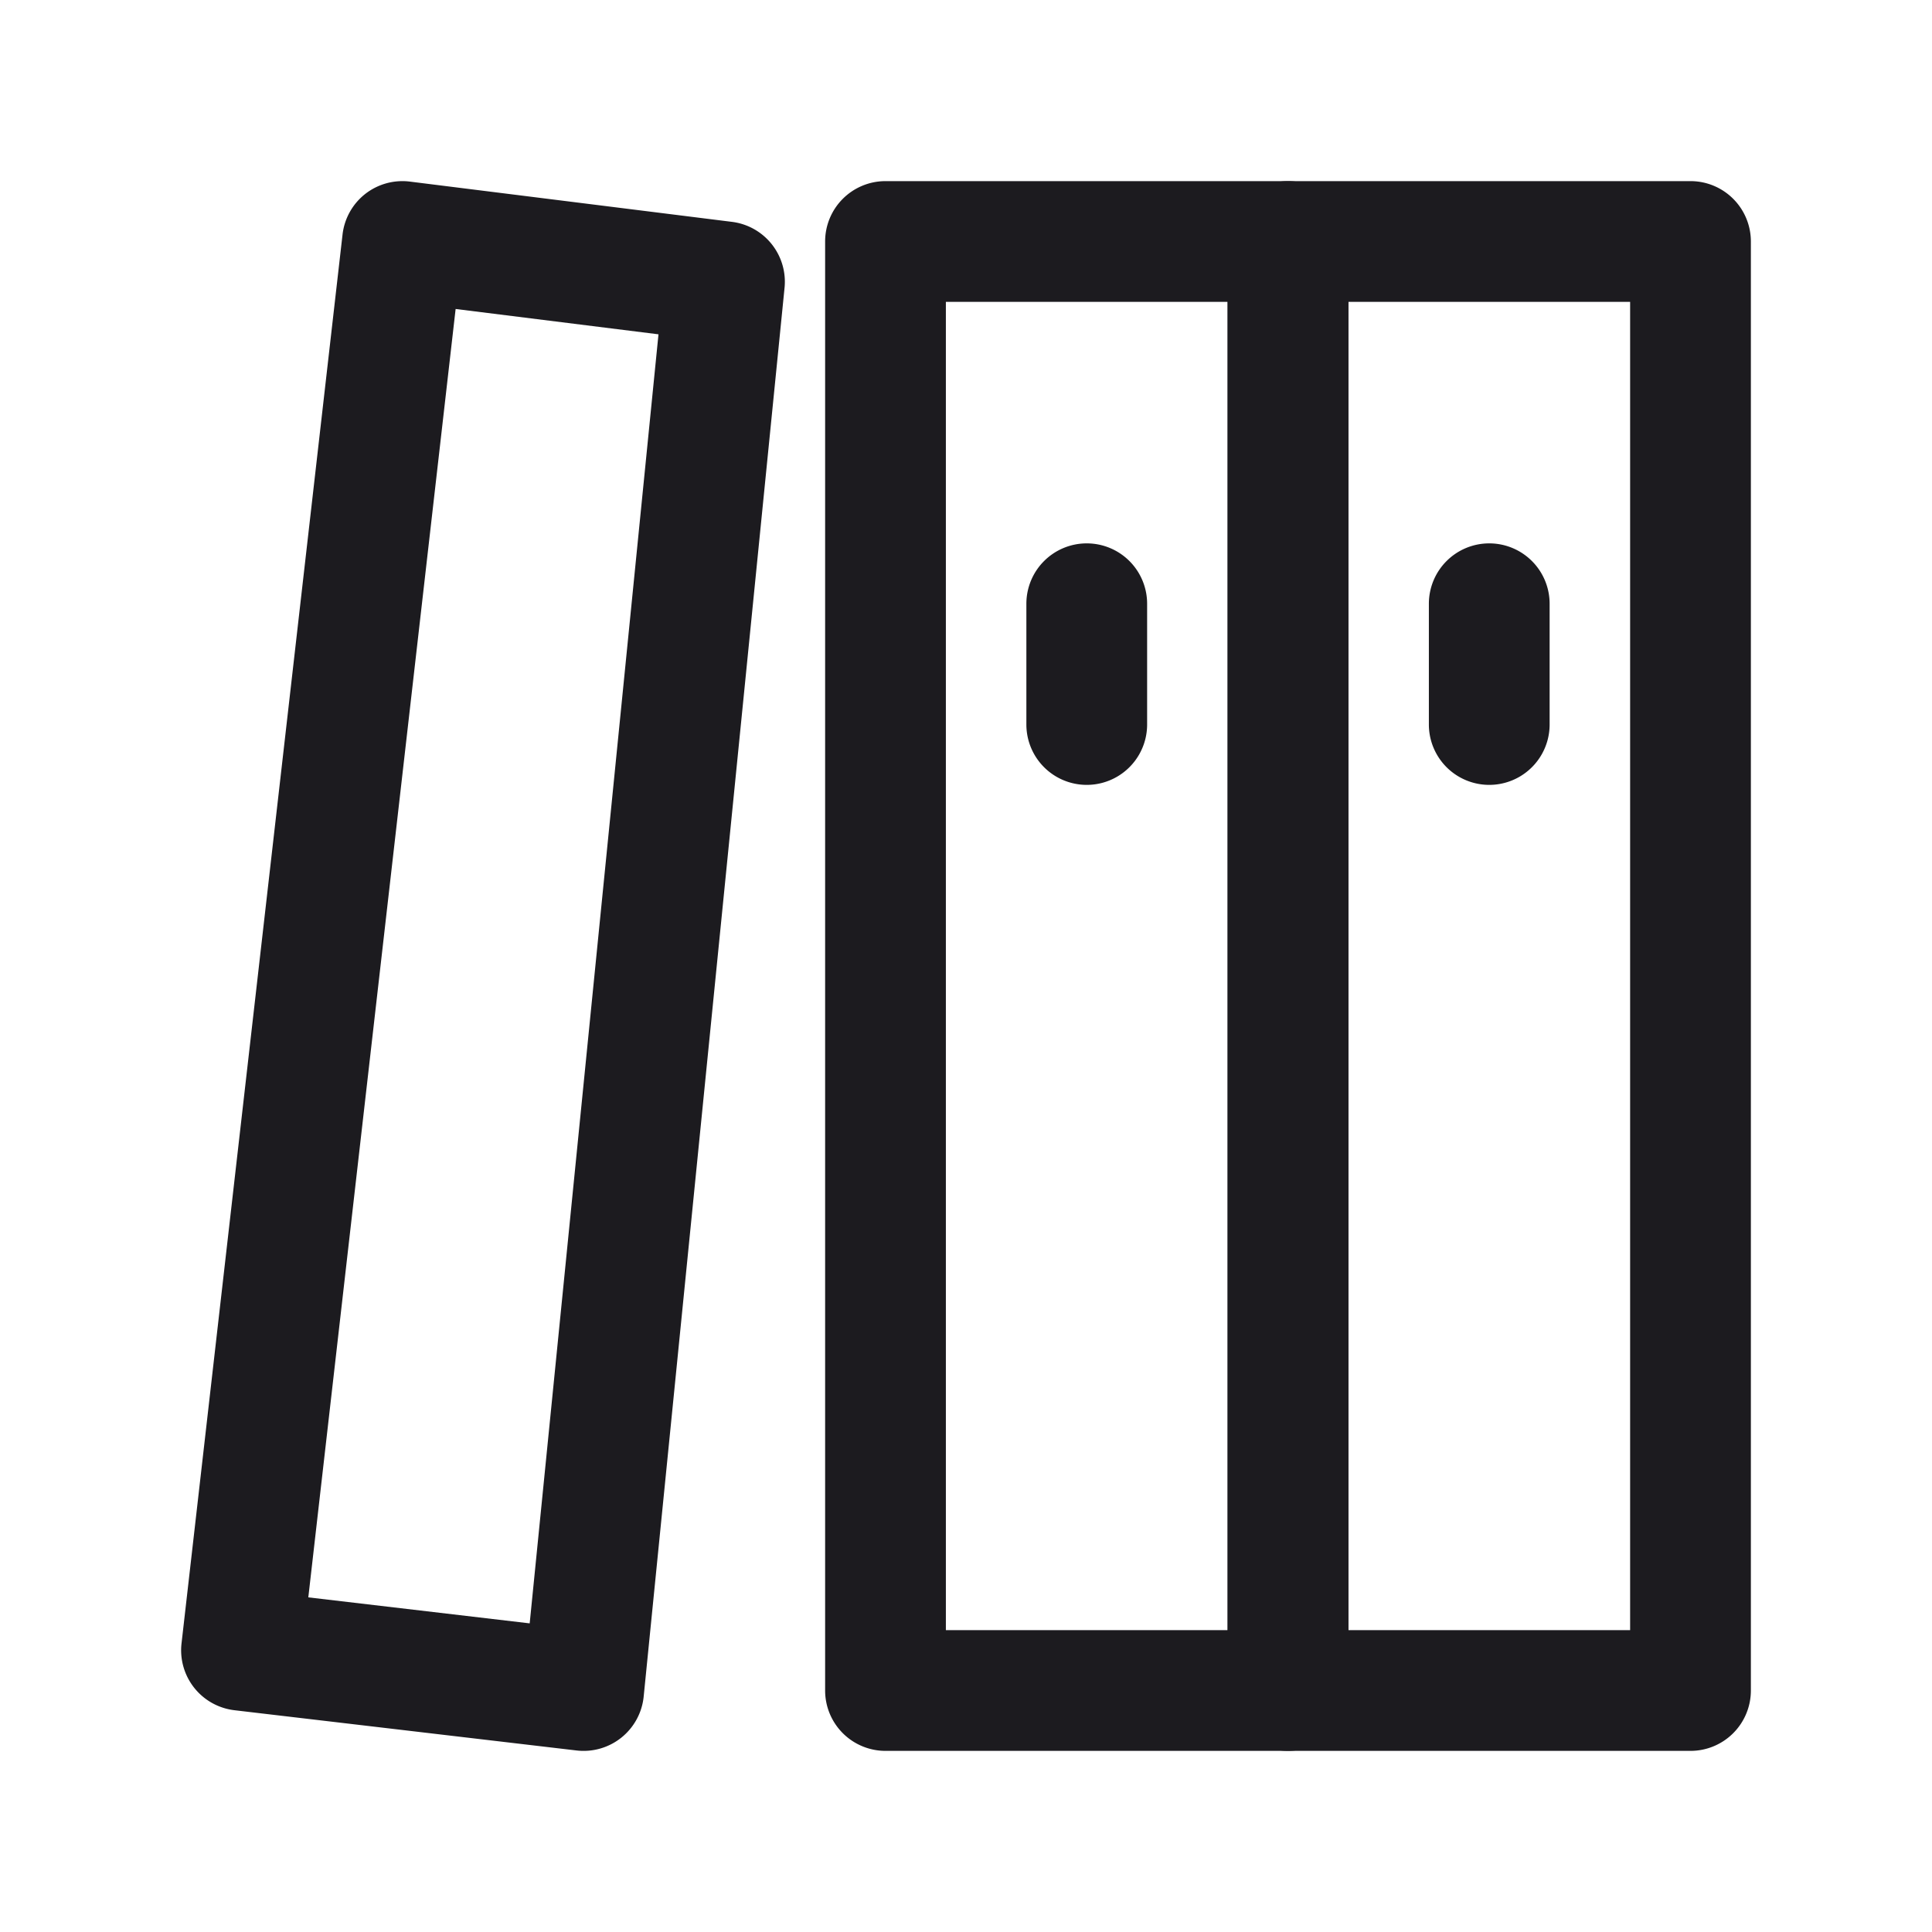 <svg xmlns="http://www.w3.org/2000/svg" width="24" height="24" fill="none" viewBox="0 0 24 24">
  <path fill="#1C1B1F" fill-rule="evenodd" d="M10.25 3a.75.75 0 0 1 .75-.75h5a.75.75 0 0 1 .75.75v18a.75.75 0 0 1-.75.75h-5a.75.75 0 0 1-.75-.75V3Zm1.5.75v16.5h3.5V3.75h-3.5Z" clip-rule="evenodd"/>
  <path fill="#1C1B1F" fill-rule="evenodd" d="M15.25 3a.75.75 0 0 1 .75-.75h5a.75.75 0 0 1 .75.75v18a.75.75 0 0 1-.75.75h-5a.75.75 0 0 1-.75-.75V3Zm1.5.75v16.5h3.5V3.75h-3.5ZM4.536 2.41a.75.75 0 0 1 .557-.154l4 .5a.75.75 0 0 1 .653.819l-1.75 17.5a.75.75 0 0 1-.834.67l-4.25-.5a.75.75 0 0 1-.657-.83l2-17.5a.75.75 0 0 1 .281-.505ZM5.66 3.838 3.83 19.843l2.75.323 1.6-16.013-2.522-.315Z" clip-rule="evenodd"/>
  <path fill="#1C1B1F" fill-rule="evenodd" d="M18.5 6.75a.75.75 0 0 1 .75.75V9a.75.75 0 0 1-1.5 0V7.5a.75.75 0 0 1 .75-.75Zm-5 0a.75.75 0 0 1 .75.75V9a.75.75 0 0 1-1.5 0V7.5a.75.75 0 0 1 .75-.75Z" clip-rule="evenodd"/>
</svg>
